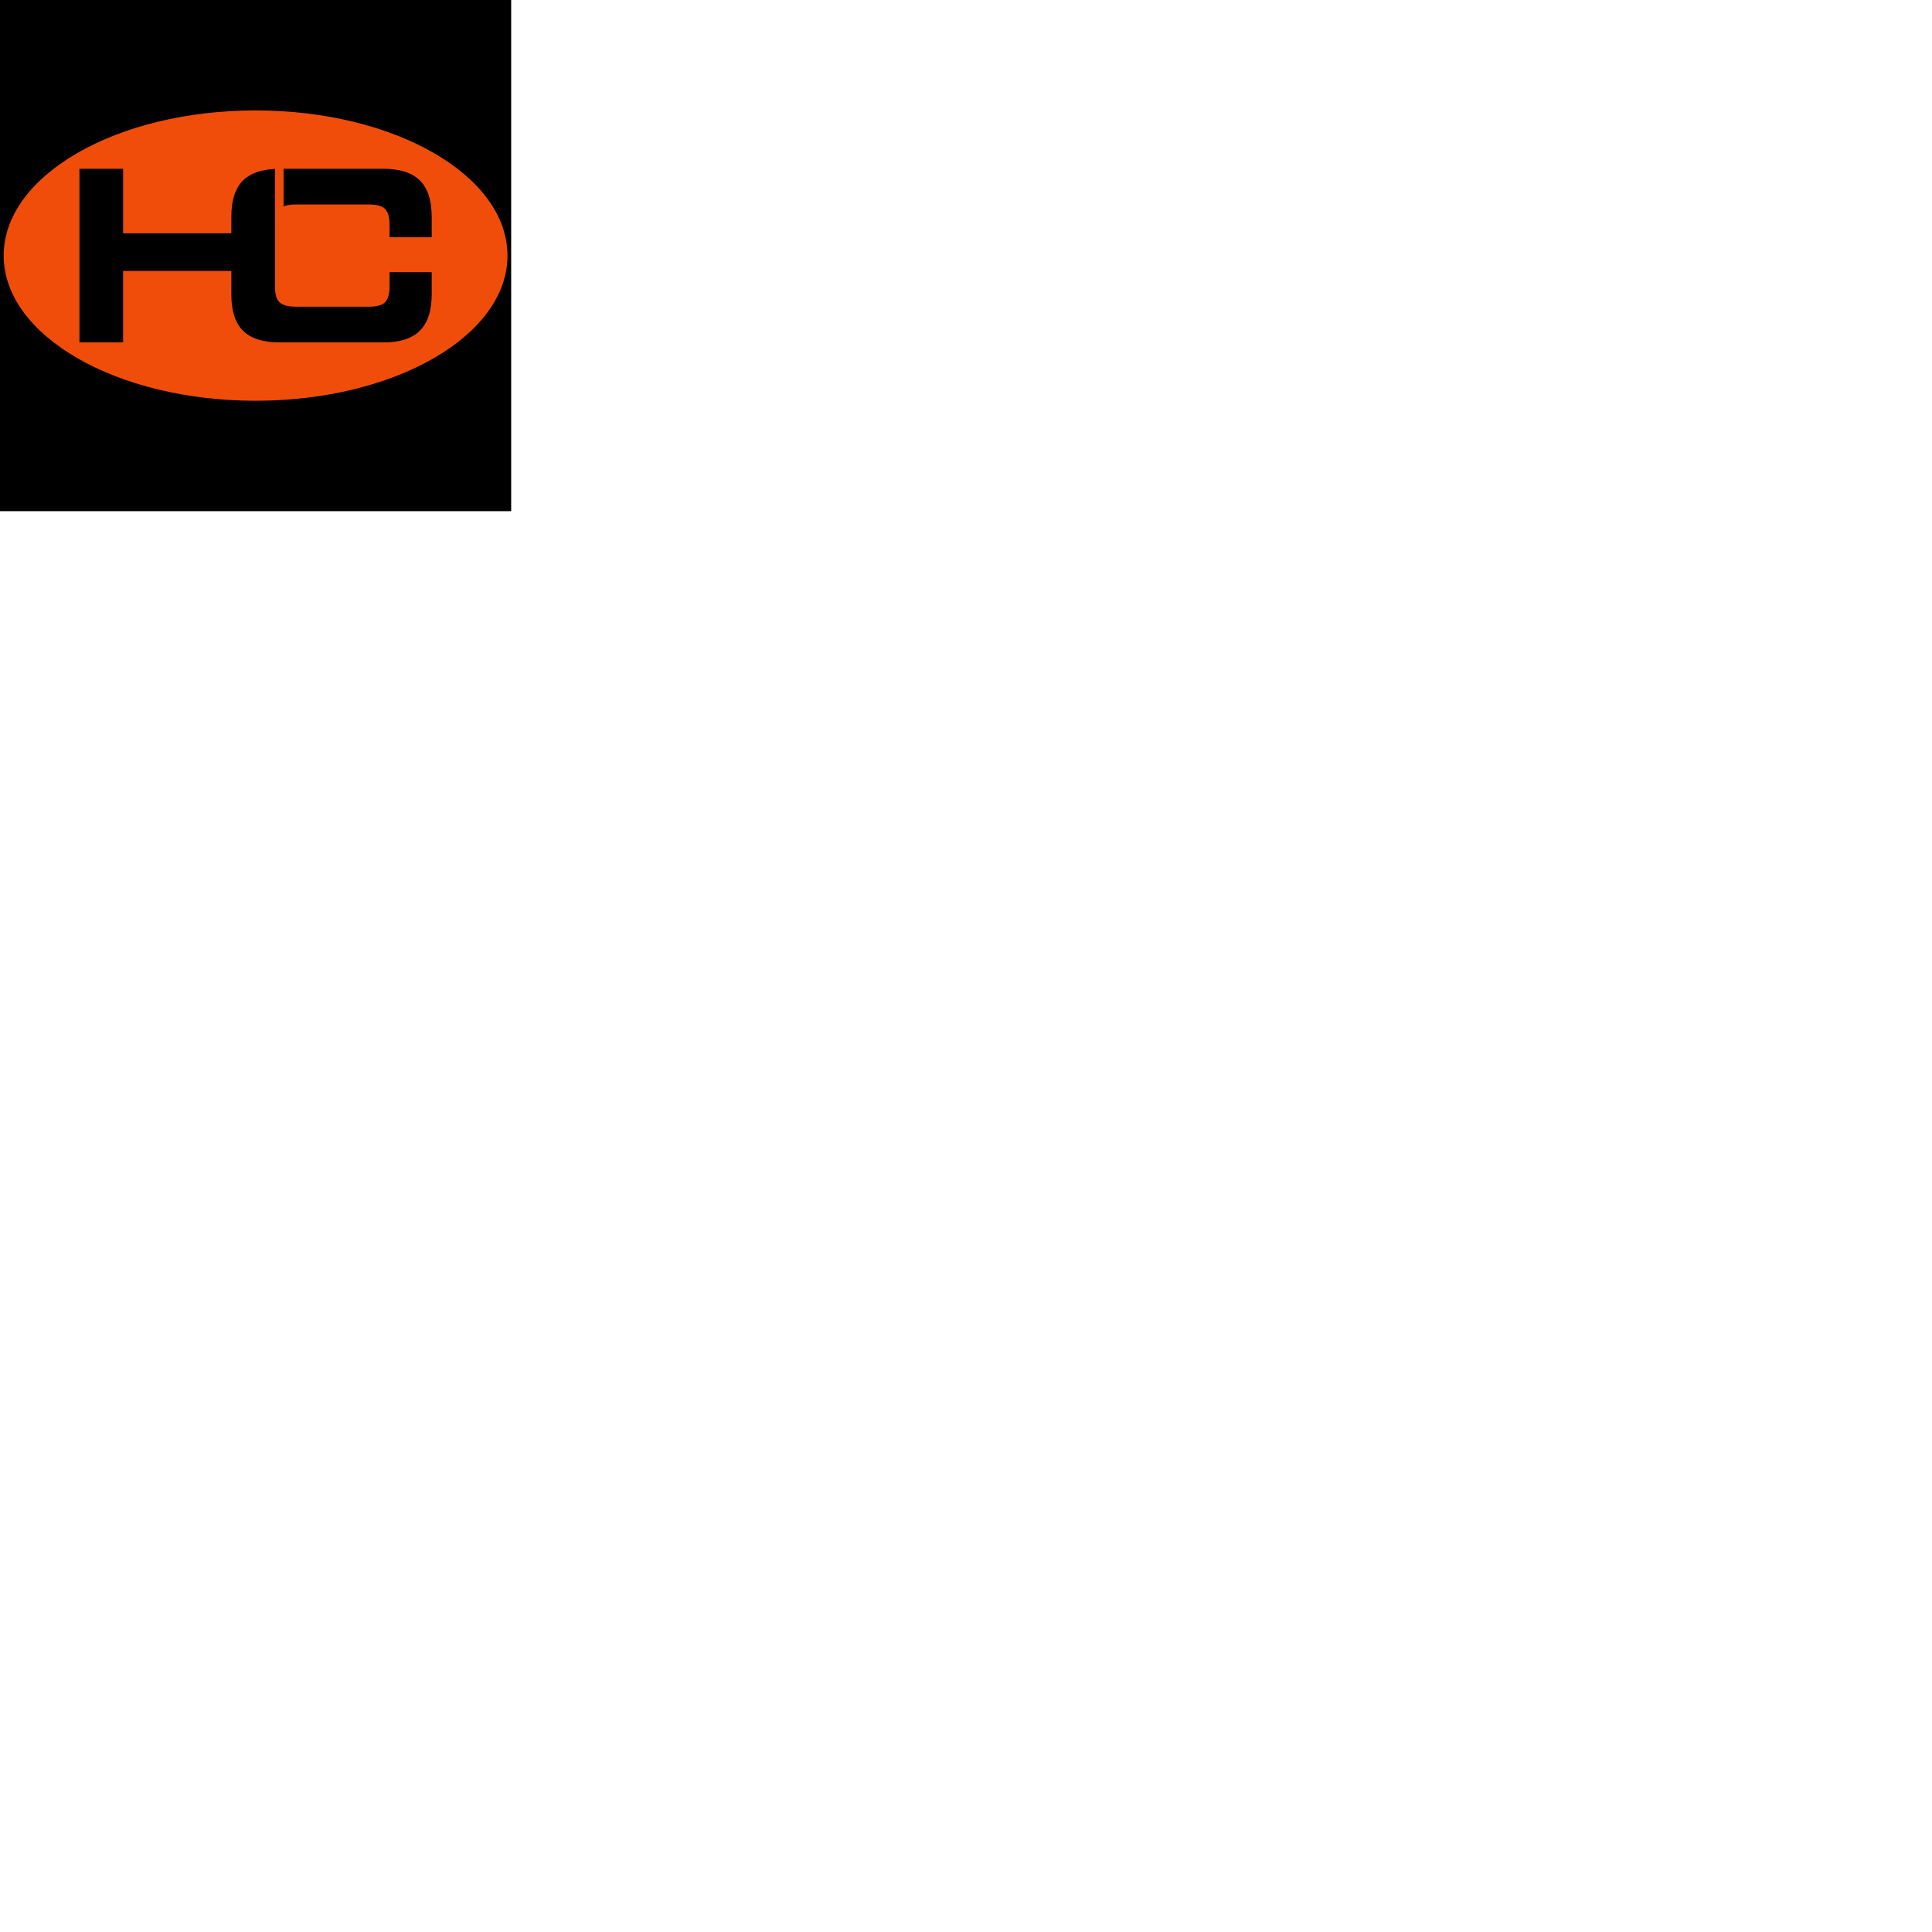 <?xml version="1.0" encoding="UTF-8" standalone="no"?>
<svg xmlns="http://www.w3.org/2000/svg" xmlns:svg="http://www.w3.org/2000/svg" width="761" height="761" viewBox="0 0 761 761" version="1.2" id="svg1">
  <defs id="defs1"></defs>
  <g id="layer1">
    <rect style="fill:#000000;fill-opacity:1;stroke:none;stroke-width:1.254;stroke-linecap:square;stroke-opacity:1" id="rect1" width="201.348" height="201.348" x="0" y="0"></rect>
    <ellipse style="fill:#f14d0a;fill-opacity:1;stroke-width:0.796" id="path2-50-4" cx="100.674" cy="100.674" rx="99.219" ry="57.18"></ellipse>
    <path id="path12" style="font-size:19.756px;font-family:'Tactic Sans Extended';-inkscape-font-specification:'Tactic Sans Extended';fill:#000000;fill-opacity:1;stroke-width:0.989" d="M 31.3,66.483 V 134.864 h 17.192 v -28.133 h 42.627 v 9.181 c 0,6.512 1.531,11.3 4.592,14.361 3.126,3.061 7.911,4.592 14.358,4.592 H 151.098 c 6.447,0 11.2,-1.531 14.261,-4.592 3.126,-3.061 4.689,-7.848 4.689,-14.361 v -8.693 h -16.607 v 5.568 c 0,2.996 -0.586,5.08 -1.758,6.253 -1.172,1.172 -3.257,1.758 -6.253,1.758 h -29.109 c -2.931,0 -5.015,-0.586 -6.253,-1.758 -1.172,-1.172 -1.758,-3.257 -1.758,-6.253 V 88.561 c 0,-0.035 0.002,-0.064 0.003,-0.097 v -21.927 c -5.56,0.26 -9.77,1.765 -12.603,4.538 -3.061,3.061 -4.592,7.848 -4.592,14.36 v 6.447 H 48.492 v -25.399 z m 80.401,0 v 14.808 c 1.187,-0.491 2.723,-0.741 4.62,-0.741 h 29.109 c 2.996,0 5.08,0.586 6.253,1.758 1.172,1.172 1.758,3.257 1.758,6.253 v 4.883 h 16.607 V 85.436 c 0,-6.512 -1.563,-11.3 -4.689,-14.36 -3.061,-3.061 -7.814,-4.592 -14.261,-4.592 z"></path>
  </g>
  <title>Title</title>
</svg>
